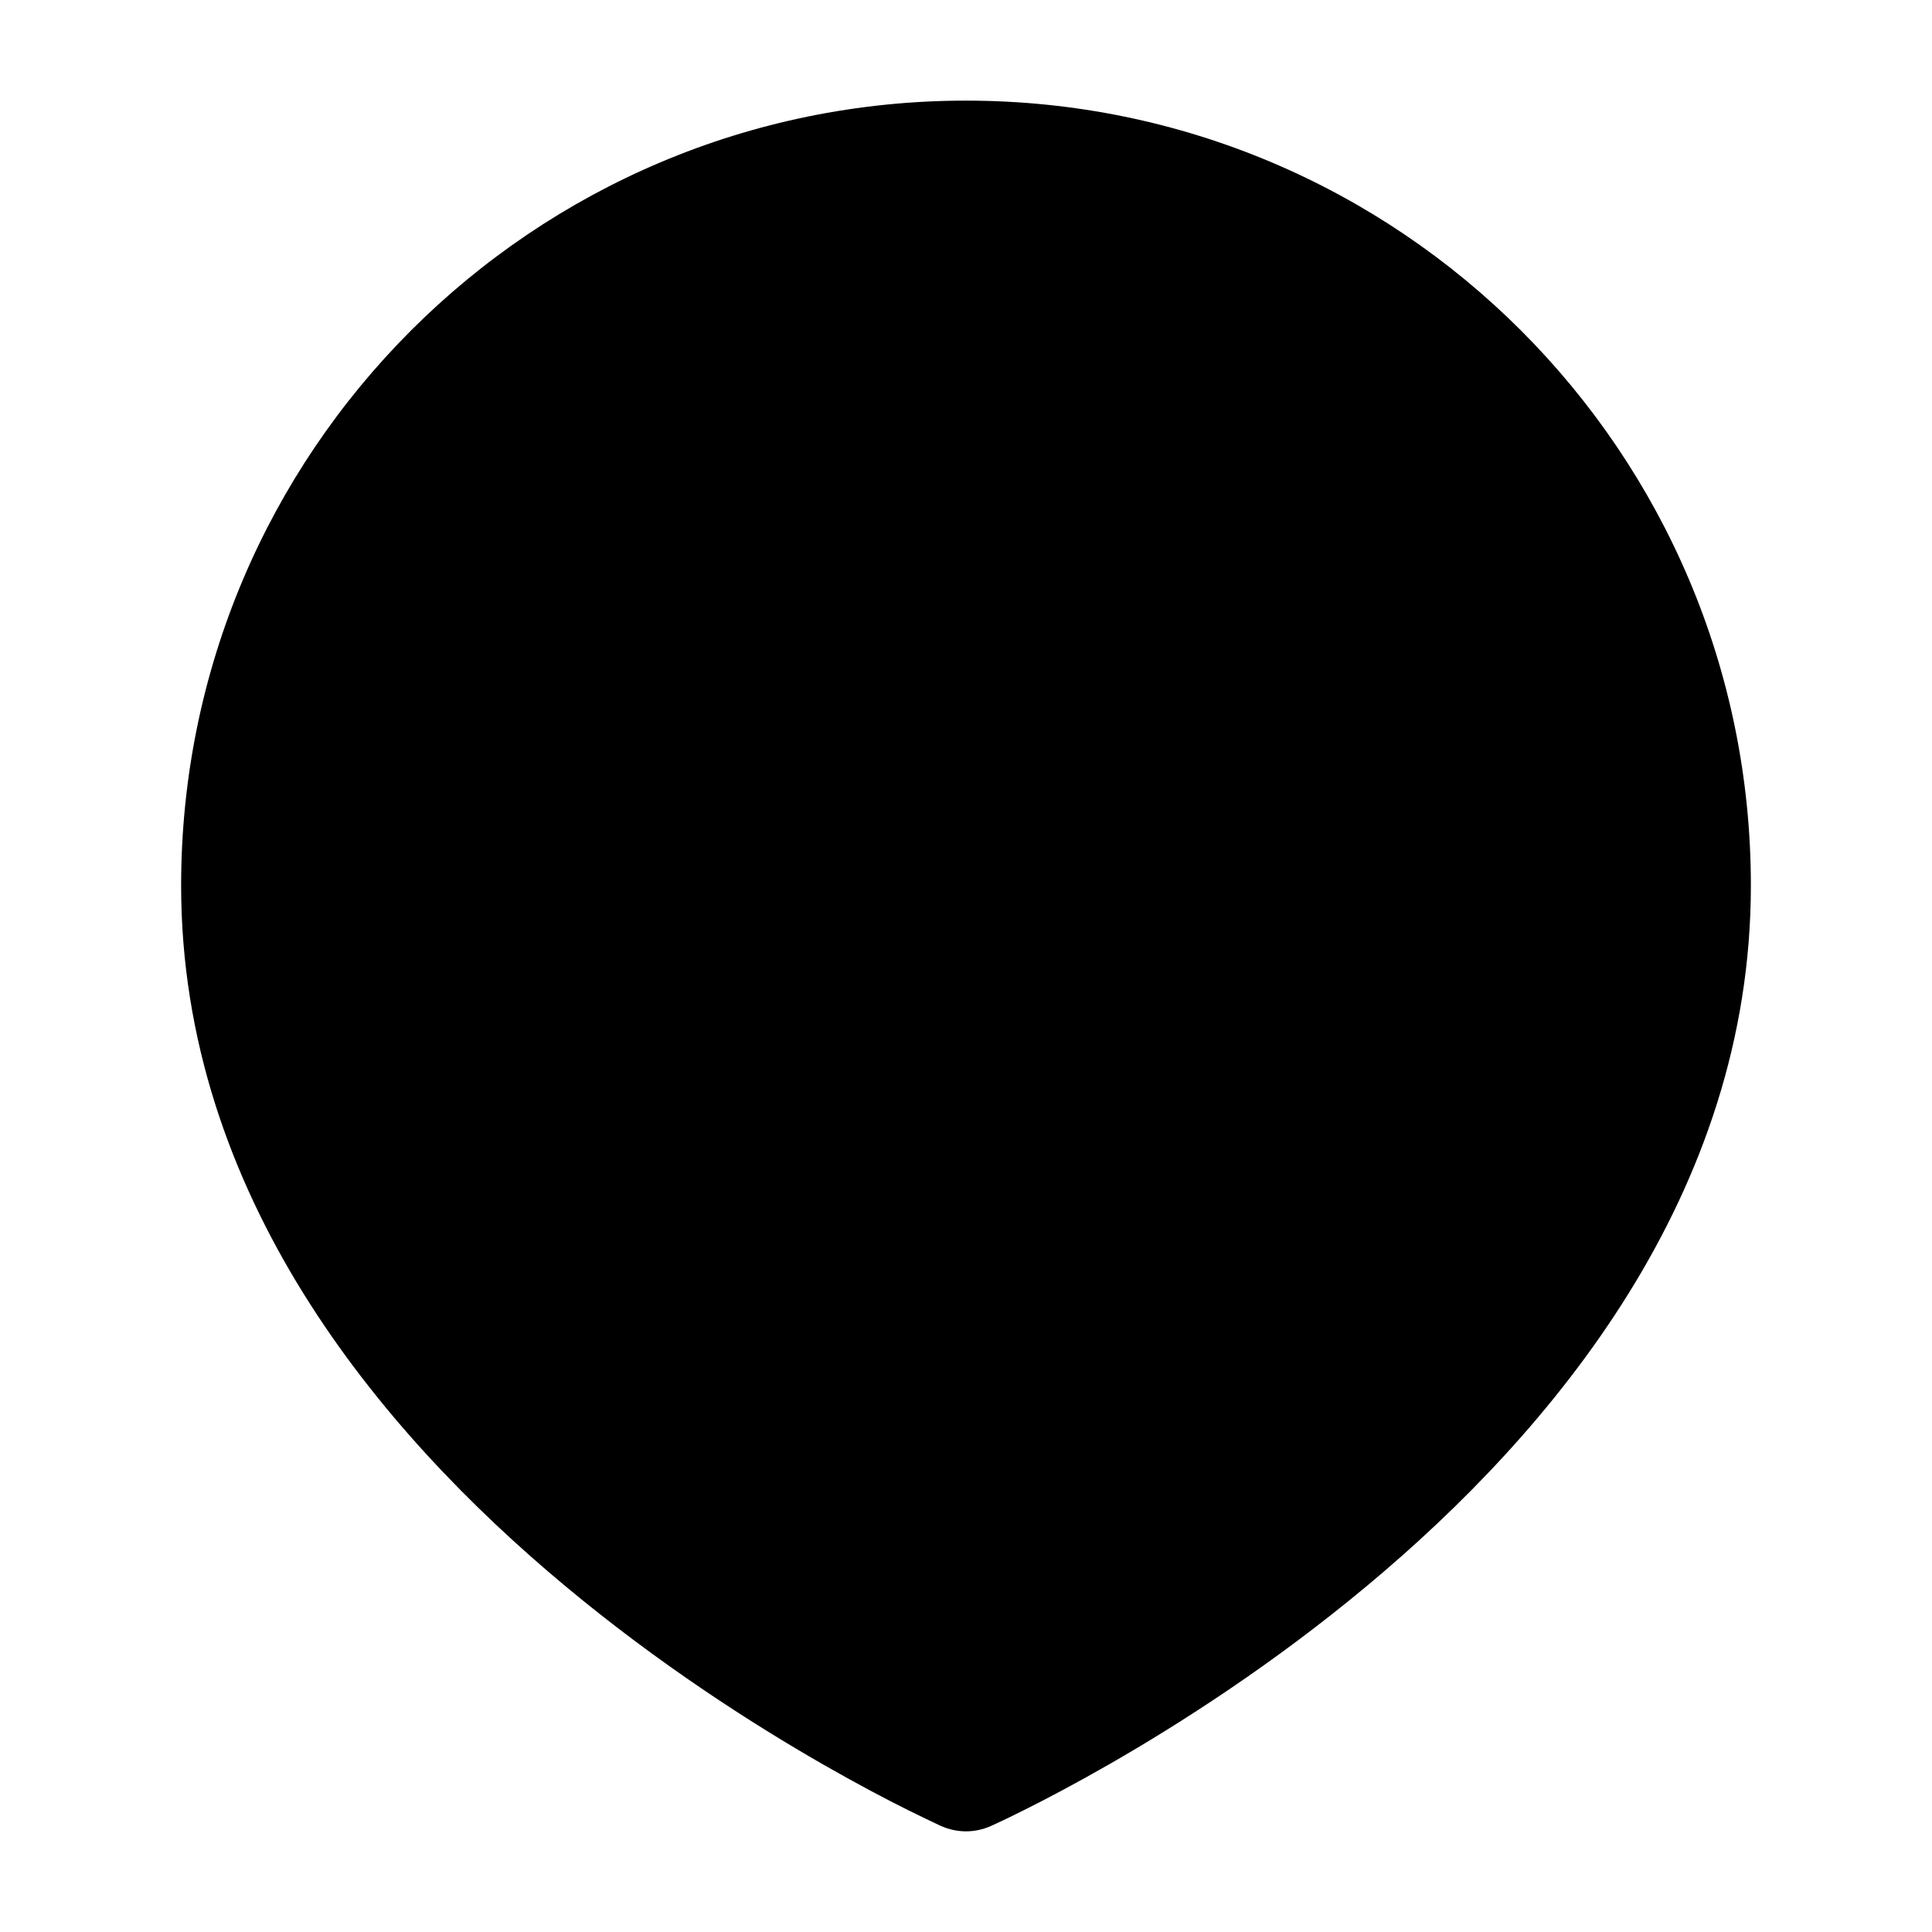 <svg width="24" height="24" viewBox="0 0 24 24" xmlns="http://www.w3.org/2000/svg">
    <path d="M11.689 22.683C11.613 22.647 11.403 22.548 11.278 22.485C11.021 22.357 10.656 22.166 10.22 21.916C9.35 21.417 8.187 20.674 7.02 19.701C4.711 17.777 2.25 14.836 2.25 11C2.25 5.615 6.615 1.25 12 1.25C17.385 1.25 21.75 5.615 21.75 11C21.75 14.836 19.289 17.777 16.98 19.701C15.813 20.674 14.65 21.417 13.78 21.916C13.344 22.166 12.979 22.357 12.722 22.485C12.593 22.55 12.491 22.599 12.42 22.632C12.387 22.648 12.331 22.673 12.308 22.684L12.305 22.685C12.111 22.771 11.889 22.771 11.695 22.685L11.689 22.683Z"/>
</svg>
